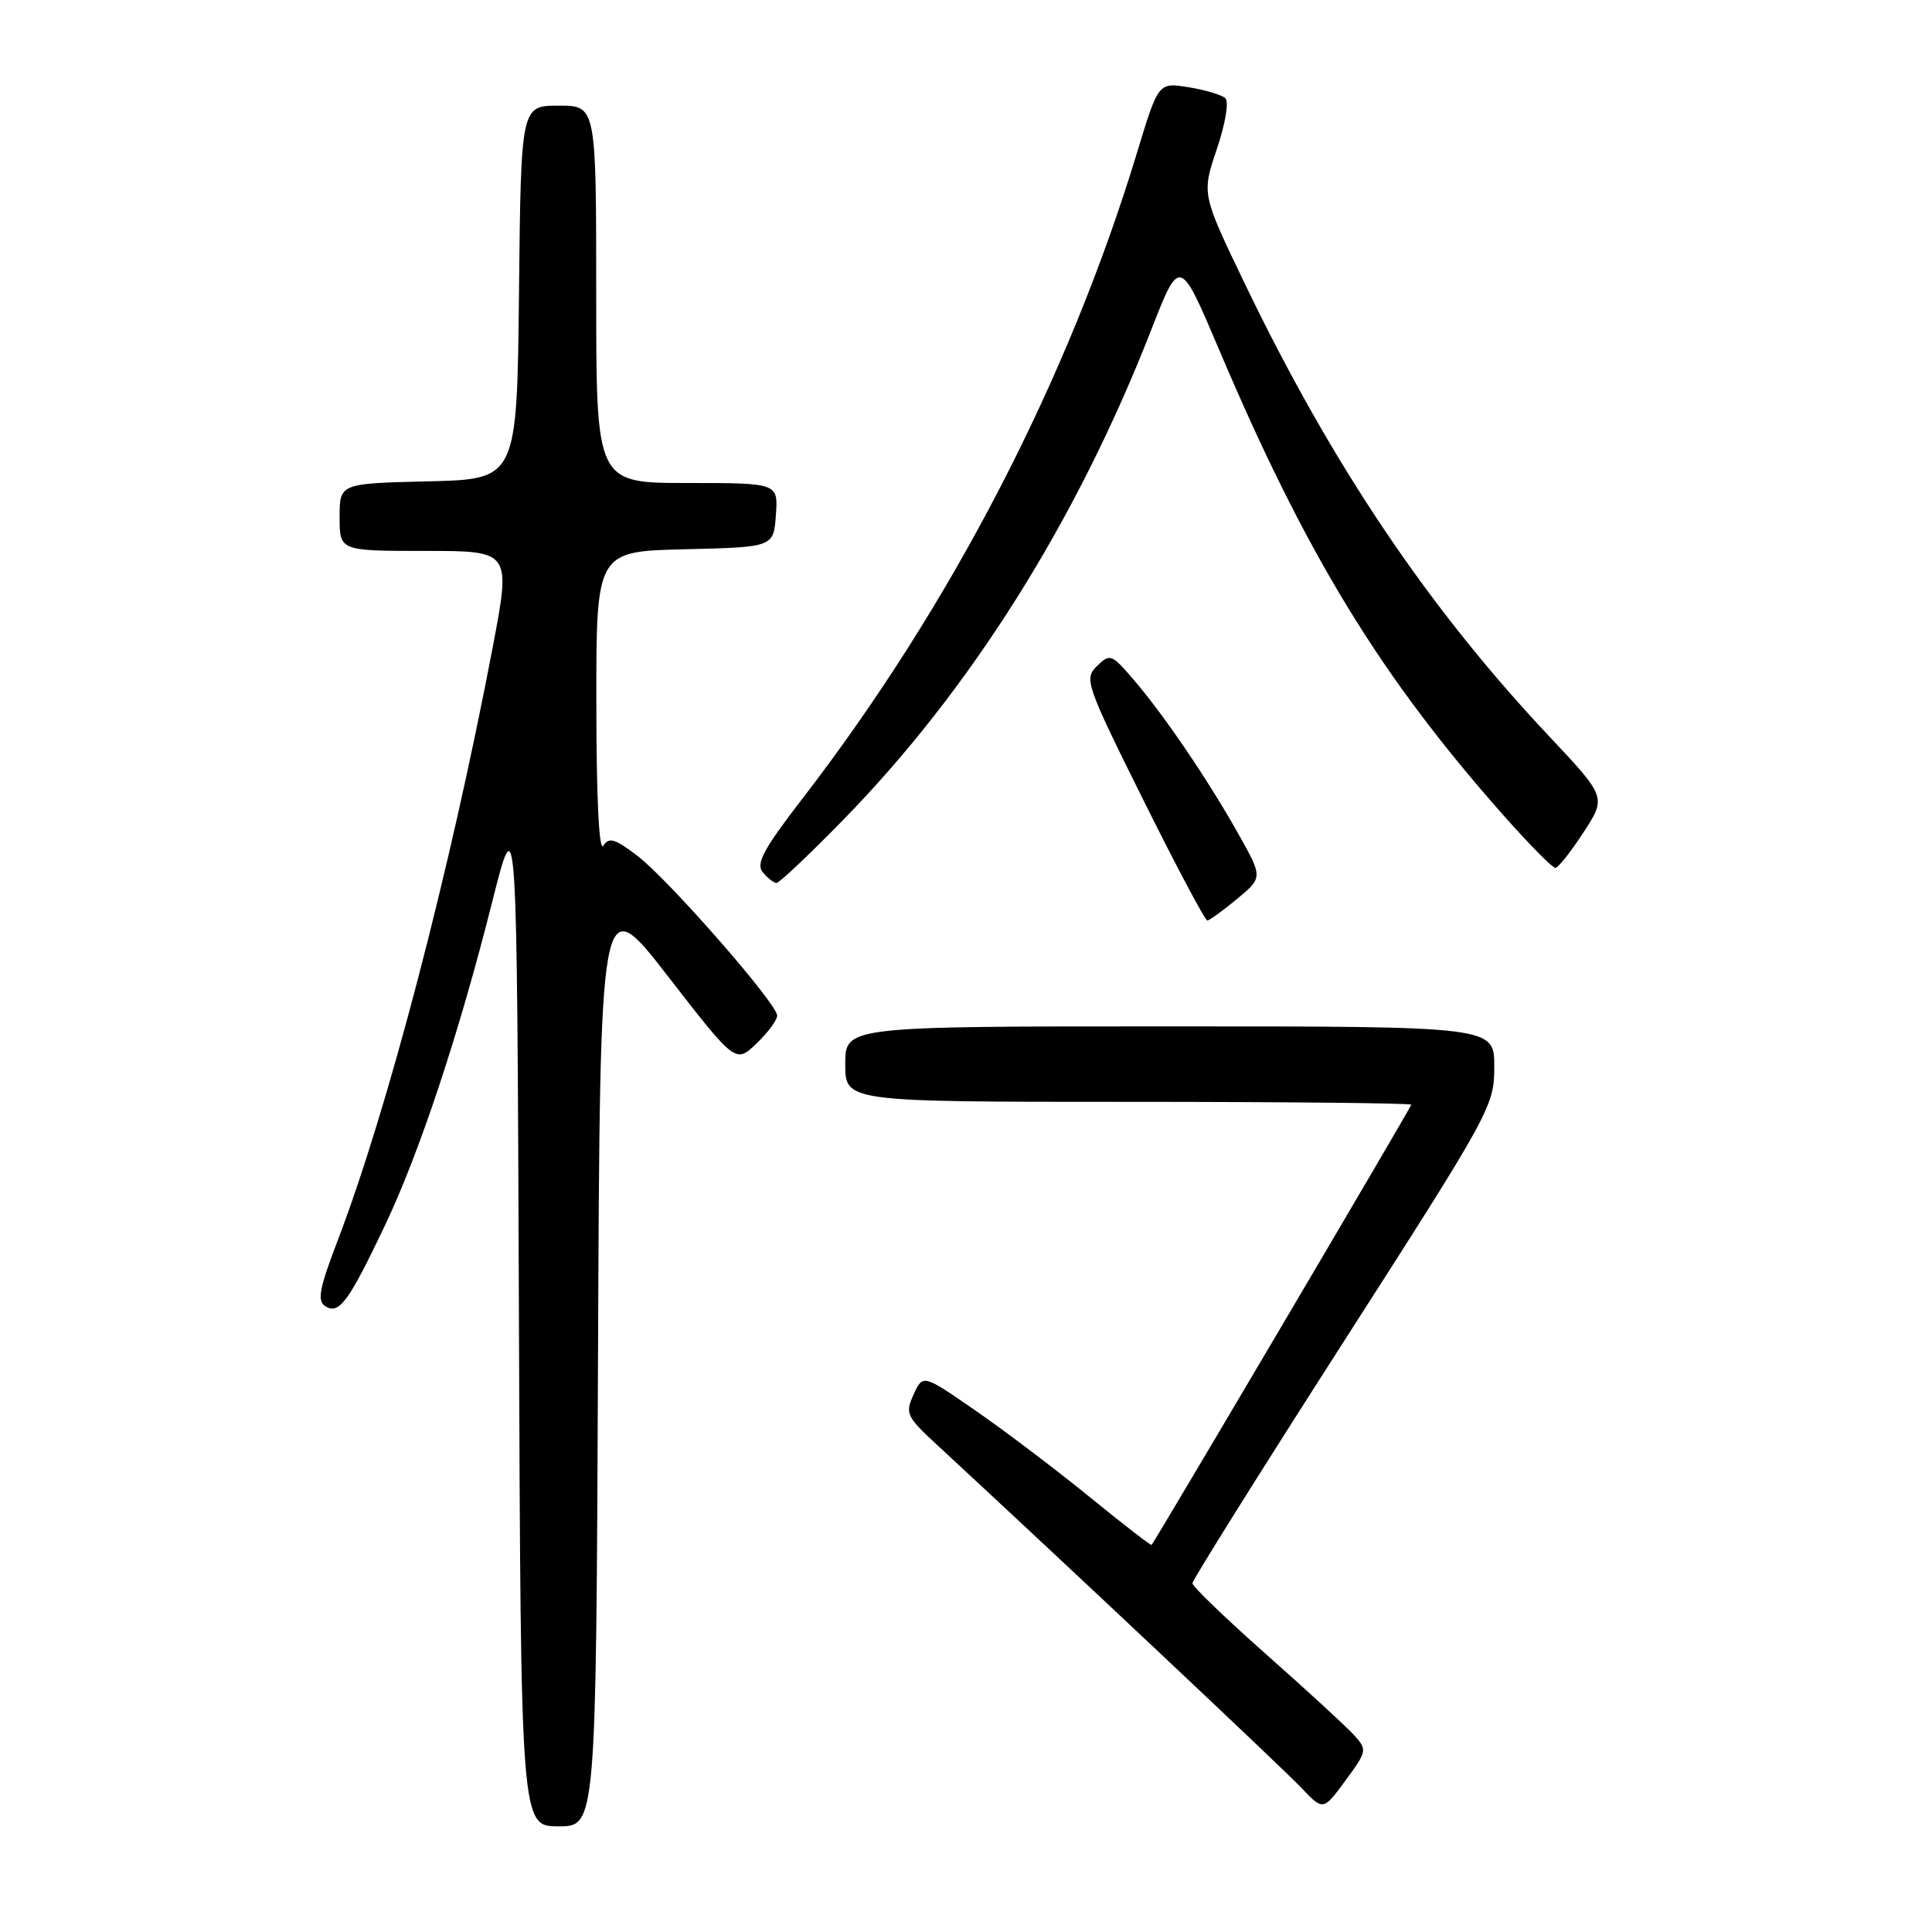 <?xml version="1.0" encoding="UTF-8" standalone="no"?>
<!DOCTYPE svg PUBLIC "-//W3C//DTD SVG 1.1//EN" "http://www.w3.org/Graphics/SVG/1.1/DTD/svg11.dtd" >
<svg xmlns="http://www.w3.org/2000/svg" xmlns:xlink="http://www.w3.org/1999/xlink" version="1.1" viewBox="0 0 256 256">
 <g >
 <path fill="currentColor"
d=" M 79.24 179.88 C 79.50 117.76 79.50 117.76 88.49 129.34 C 97.47 140.92 97.47 140.92 100.24 138.27 C 101.76 136.82 102.99 135.15 102.98 134.56 C 102.94 132.96 88.58 116.54 84.46 113.40 C 81.47 111.12 80.68 110.89 79.94 112.07 C 79.38 112.95 79.02 105.73 79.02 93.28 C 79.00 73.06 79.00 73.06 90.75 72.78 C 102.50 72.50 102.50 72.50 102.81 68.25 C 103.11 64.00 103.11 64.00 91.06 64.00 C 79.00 64.00 79.00 64.00 79.00 39.00 C 79.00 14.00 79.00 14.00 74.02 14.00 C 69.03 14.00 69.03 14.00 68.77 38.75 C 68.50 63.50 68.50 63.50 56.75 63.78 C 45.00 64.06 45.00 64.06 45.00 68.53 C 45.00 73.00 45.00 73.00 56.36 73.00 C 67.71 73.00 67.71 73.00 65.29 85.75 C 59.65 115.33 51.41 146.91 44.79 164.25 C 42.29 170.79 41.99 172.38 43.12 173.09 C 44.92 174.22 46.18 172.52 50.95 162.50 C 55.56 152.83 60.81 137.03 65.22 119.50 C 68.50 106.50 68.50 106.50 68.76 174.25 C 69.01 242.00 69.01 242.00 74.00 242.00 C 78.98 242.00 78.98 242.00 79.24 179.88 Z  M 179.42 229.91 C 178.42 228.81 173.20 224.00 167.80 219.23 C 162.41 214.45 158.00 210.21 158.00 209.79 C 158.00 209.38 167.00 195.01 178.00 177.85 C 197.60 147.29 198.00 146.55 198.00 141.33 C 198.00 136.00 198.00 136.00 155.00 136.00 C 112.00 136.00 112.00 136.00 112.00 141.00 C 112.00 146.00 112.00 146.00 149.50 146.00 C 170.12 146.00 187.00 146.17 187.00 146.38 C 187.00 146.68 153.21 203.95 152.59 204.71 C 152.50 204.82 148.84 201.99 144.46 198.42 C 140.08 194.85 133.30 189.71 129.39 187.00 C 122.29 182.08 122.29 182.08 121.06 184.77 C 119.91 187.29 120.10 187.70 124.19 191.48 C 141.22 207.23 170.01 234.33 172.41 236.87 C 175.33 239.95 175.33 239.95 178.28 235.93 C 181.15 232.03 181.18 231.86 179.42 229.91 Z  M 163.92 119.11 C 167.34 116.27 167.34 116.27 164.03 110.39 C 159.98 103.20 154.20 94.69 150.16 90.00 C 147.28 86.65 147.07 86.58 145.35 88.26 C 143.63 89.94 143.87 90.65 151.50 106.01 C 155.87 114.80 159.69 121.99 159.98 121.97 C 160.26 121.96 162.04 120.67 163.92 119.11 Z  M 111.62 108.75 C 128.54 91.47 142.63 69.09 152.52 43.77 C 156.32 34.04 156.32 34.04 161.51 46.27 C 173.08 73.56 182.99 89.76 199.41 108.25 C 202.71 111.96 205.71 115.00 206.09 115.00 C 206.46 115.00 208.13 112.89 209.81 110.31 C 212.86 105.63 212.86 105.63 205.27 97.56 C 189.22 80.51 176.45 61.51 164.95 37.60 C 159.23 25.71 159.23 25.71 161.23 19.77 C 162.36 16.45 162.86 13.48 162.37 13.02 C 161.89 12.57 159.70 11.91 157.49 11.56 C 153.49 10.91 153.49 10.91 150.67 20.20 C 141.52 50.34 126.03 80.25 106.32 105.83 C 101.15 112.53 100.13 114.45 101.07 115.58 C 101.72 116.36 102.54 117.00 102.89 117.00 C 103.25 117.00 107.18 113.29 111.62 108.75 Z "/>
</g>
</svg>